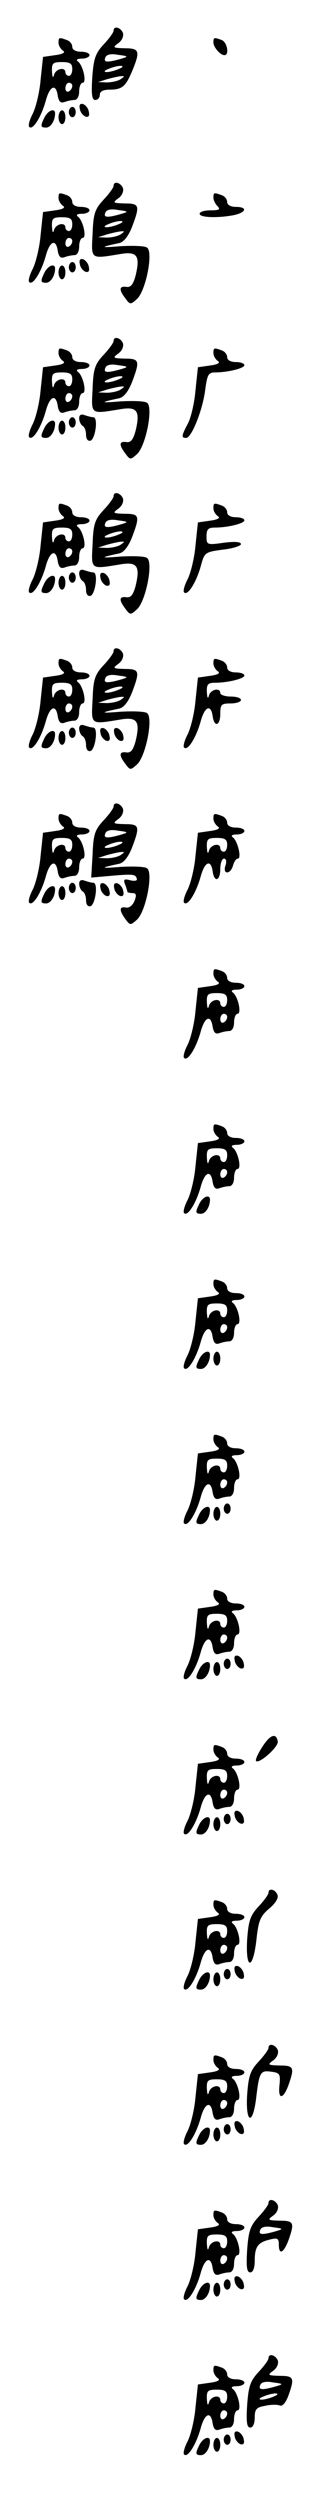 <?xml version="1.0" standalone="no"?>
<!DOCTYPE svg PUBLIC "-//W3C//DTD SVG 20010904//EN"
 "http://www.w3.org/TR/2001/REC-SVG-20010904/DTD/svg10.dtd">
<svg version="1.0" xmlns="http://www.w3.org/2000/svg"
 width="95pt" height="725pt" viewBox="0 0 95 725"
 preserveAspectRatio="xMidYMid meet">
<g transform="translate(0,725) scale(0.1,-0.1)"
fill="#000000" stroke="none">
<path d="M330 7161 c0 -5 -13 -23 -29 -40 -24 -26 -29 -41 -33 -96 -3 -49 -1
-65 9 -65 7 0 13 7 13 15 0 10 10 15 28 15 37 0 47 9 66 54 24 58 21 66 -21
66 -35 1 -37 2 -19 15 11 8 16 21 13 30 -7 16 -27 21 -27 6z m20 -82 c-39 -11
-50 -10 -44 4 3 9 16 12 37 8 31 -4 31 -5 7 -12z m-5 -29 c-11 -5 -27 -9 -35
-9 -9 0 -8 4 5 9 11 5 27 9 35 9 9 0 8 -4 -5 -9z m5 -30 c-8 -5 -26 -9 -40 -9
l-25 1 25 8 c14 4 32 8 40 9 13 1 13 0 0 -9z"/>
<path d="M170 7126 c0 -8 6 -18 13 -23 8 -5 0 -10 -23 -13 l-35 -5 -7 -66 c-3
-37 -14 -81 -23 -99 -9 -17 -14 -35 -10 -38 10 -11 35 29 48 76 12 44 30 51
35 13 3 -15 8 -21 19 -17 8 3 21 6 29 6 8 0 14 10 14 25 0 14 5 25 10 25 13 0
1 52 -14 62 -6 5 -1 8 12 8 12 0 22 5 22 10 0 6 -11 10 -25 10 -15 0 -25 6
-25 14 0 8 -7 17 -16 20 -22 8 -24 8 -24 -8z m40 -76 c0 -11 -4 -20 -10 -20
-5 0 -10 5 -10 10 0 17 -28 11 -33 -7 -3 -11 -5 -7 -6 10 -1 24 3 27 29 27 23
0 30 -4 30 -20z m0 -49 c0 -6 -4 -13 -10 -16 -5 -3 -10 1 -10 9 0 9 5 16 10
16 6 0 10 -4 10 -9z"/>
<path d="M620 7127 c0 -14 20 -37 32 -37 15 0 8 38 -8 44 -22 8 -24 8 -24 -7z"/>
<path d="M232 6934 c1 -9 9 -19 16 -22 9 -3 13 2 10 14 -1 9 -9 19 -16 22 -9
3 -13 -2 -10 -14z"/>
<path d="M200 6925 c0 -8 5 -15 10 -15 6 0 10 7 10 15 0 8 -4 15 -10 15 -5 0
-10 -7 -10 -15z"/>
<path d="M130 6911 c-13 -26 -13 -31 4 -31 13 0 26 20 26 41 0 16 -19 10 -30
-10z"/>
<path d="M170 6910 c0 -11 5 -20 10 -20 6 0 10 9 10 20 0 11 -4 20 -10 20 -5
0 -10 -9 -10 -20z"/>
<path d="M330 6711 c0 -5 -13 -23 -29 -40 -25 -27 -30 -40 -32 -99 -4 -75 -7
-73 79 -59 50 9 60 -4 46 -62 -7 -26 -14 -35 -27 -33 -21 3 -22 -8 -3 -33 14
-19 15 -19 34 -2 26 24 48 137 29 149 -6 5 -41 6 -77 4 -60 -5 -61 -3 -4 9 14
3 27 20 38 48 23 61 21 67 -21 67 -35 1 -37 2 -19 15 11 8 16 21 13 30 -7 16
-27 21 -27 6z m20 -82 c-39 -11 -50 -10 -44 4 3 9 16 12 37 8 31 -4 31 -5 7
-12z m-5 -29 c-11 -5 -27 -9 -35 -9 -9 0 -8 4 5 9 11 5 27 9 35 9 9 0 8 -4 -5
-9z m5 -30 c-8 -5 -26 -9 -40 -9 l-25 1 25 8 c14 4 32 8 40 9 13 1 13 0 0 -9z"/>
<path d="M170 6676 c0 -8 6 -18 13 -23 8 -5 0 -10 -23 -13 l-35 -5 -7 -66 c-3
-37 -14 -81 -23 -99 -9 -17 -14 -35 -10 -38 10 -11 35 29 48 76 12 44 30 51
35 13 3 -15 8 -21 19 -17 8 3 21 6 29 6 8 0 14 10 14 25 0 14 5 25 10 25 13 0
1 52 -14 62 -6 5 -1 8 12 8 12 0 22 5 22 10 0 6 -11 10 -25 10 -15 0 -25 6
-25 14 0 8 -7 17 -16 20 -22 8 -24 8 -24 -8z m40 -76 c0 -11 -4 -20 -10 -20
-5 0 -10 5 -10 10 0 17 -28 11 -33 -7 -3 -11 -5 -7 -6 10 -1 24 3 27 29 27 23
0 30 -4 30 -20z m0 -49 c0 -6 -4 -13 -10 -16 -5 -3 -10 1 -10 9 0 9 5 16 10
16 6 0 10 -4 10 -9z"/>
<path d="M620 6677 c0 -7 5 -18 12 -25 9 -9 5 -12 -20 -12 -18 0 -32 -4 -32
-10 0 -11 51 -13 99 -4 37 8 41 24 6 24 -15 0 -25 6 -25 14 0 8 -7 17 -16 20
-22 8 -24 8 -24 -7z"/>
<path d="M232 6484 c1 -9 9 -19 16 -22 9 -3 13 2 10 14 -1 9 -9 19 -16 22 -9
3 -13 -2 -10 -14z"/>
<path d="M200 6475 c0 -8 5 -15 10 -15 6 0 10 7 10 15 0 8 -4 15 -10 15 -5 0
-10 -7 -10 -15z"/>
<path d="M130 6461 c-13 -26 -13 -31 4 -31 13 0 26 20 26 41 0 16 -19 10 -30
-10z"/>
<path d="M170 6460 c0 -11 5 -20 10 -20 6 0 10 9 10 20 0 11 -4 20 -10 20 -5
0 -10 -9 -10 -20z"/>
<path d="M330 6261 c0 -5 -13 -23 -29 -40 -25 -27 -30 -40 -32 -99 -4 -75 -7
-73 79 -59 50 9 60 -4 46 -62 -7 -26 -14 -35 -27 -33 -21 3 -22 -8 -3 -33 14
-19 15 -19 34 -2 26 24 48 137 29 149 -6 5 -41 6 -77 4 -60 -5 -61 -3 -4 9 14
3 27 20 38 48 23 61 21 67 -21 67 -35 1 -37 2 -19 15 11 8 16 21 13 30 -7 16
-27 21 -27 6z m20 -82 c-39 -11 -50 -10 -44 4 3 9 16 12 37 8 31 -4 31 -5 7
-12z m-5 -29 c-11 -5 -27 -9 -35 -9 -9 0 -8 4 5 9 11 5 27 9 35 9 9 0 8 -4 -5
-9z m5 -30 c-8 -5 -26 -9 -40 -9 l-25 1 25 8 c14 4 32 8 40 9 13 1 13 0 0 -9z"/>
<path d="M170 6226 c0 -8 6 -18 13 -23 8 -5 0 -10 -23 -13 l-35 -5 -7 -66 c-3
-37 -14 -81 -23 -99 -9 -17 -14 -35 -10 -38 10 -11 35 29 48 76 12 44 30 51
35 13 3 -15 8 -21 19 -17 8 3 21 6 29 6 8 0 14 10 14 25 0 14 5 25 10 25 13 0
1 52 -14 62 -6 5 -1 8 12 8 12 0 22 5 22 10 0 6 -11 10 -25 10 -15 0 -25 6
-25 14 0 8 -7 17 -16 20 -22 8 -24 8 -24 -8z m40 -76 c0 -11 -4 -20 -10 -20
-5 0 -10 5 -10 10 0 17 -28 11 -33 -7 -3 -11 -5 -7 -6 10 -1 24 3 27 29 27 23
0 30 -4 30 -20z m0 -49 c0 -6 -4 -13 -10 -16 -5 -3 -10 1 -10 9 0 9 5 16 10
16 6 0 10 -4 10 -9z"/>
<path d="M620 6226 c0 -8 6 -18 13 -23 8 -5 0 -10 -23 -13 l-35 -5 -7 -66 c-3
-37 -13 -80 -22 -97 -19 -36 -20 -42 -5 -42 15 0 47 78 55 138 6 45 9 52 29
52 37 0 85 12 85 21 0 5 -11 9 -25 9 -15 0 -25 6 -25 14 0 8 -7 17 -16 20 -22
8 -24 8 -24 -8z"/>
<path d="M230 6037 c0 -9 5 -19 10 -22 6 -3 10 -15 10 -26 0 -12 5 -19 13 -17
14 5 23 68 8 68 -5 0 -16 3 -25 6 -10 4 -16 1 -16 -9z"/>
<path d="M200 6025 c0 -8 5 -15 10 -15 6 0 10 7 10 15 0 8 -4 15 -10 15 -5 0
-10 -7 -10 -15z"/>
<path d="M130 6011 c-13 -26 -13 -31 4 -31 13 0 26 20 26 41 0 16 -19 10 -30
-10z"/>
<path d="M170 6010 c0 -11 5 -20 10 -20 6 0 10 9 10 20 0 11 -4 20 -10 20 -5
0 -10 -9 -10 -20z"/>
<path d="M330 5811 c0 -5 -13 -23 -29 -40 -25 -27 -30 -40 -32 -99 -4 -75 -7
-73 79 -59 50 9 60 -4 46 -62 -7 -26 -14 -35 -27 -33 -21 3 -22 -8 -3 -33 14
-19 15 -19 34 -2 26 24 48 137 29 149 -6 5 -41 6 -77 4 -60 -5 -61 -3 -4 9 14
3 27 20 38 48 23 61 21 67 -21 67 -35 1 -37 2 -19 15 11 8 16 21 13 30 -7 16
-27 21 -27 6z m20 -82 c-39 -11 -50 -10 -44 4 3 9 16 12 37 8 31 -4 31 -5 7
-12z m-5 -29 c-11 -5 -27 -9 -35 -9 -9 0 -8 4 5 9 11 5 27 9 35 9 9 0 8 -4 -5
-9z m5 -30 c-8 -5 -26 -9 -40 -9 l-25 1 25 8 c14 4 32 8 40 9 13 1 13 0 0 -9z"/>
<path d="M170 5776 c0 -8 6 -18 13 -23 8 -5 0 -10 -23 -13 l-35 -5 -7 -66 c-3
-37 -14 -81 -23 -99 -9 -17 -14 -35 -10 -38 10 -11 35 29 48 76 12 44 30 51
35 13 3 -15 8 -21 19 -17 8 3 21 6 29 6 8 0 14 10 14 25 0 14 5 25 10 25 13 0
1 52 -14 62 -6 5 -1 8 12 8 12 0 22 5 22 10 0 6 -11 10 -25 10 -15 0 -25 6
-25 14 0 8 -7 17 -16 20 -22 8 -24 8 -24 -8z m40 -76 c0 -11 -4 -20 -10 -20
-5 0 -10 5 -10 10 0 17 -28 11 -33 -7 -3 -11 -5 -7 -6 10 -1 24 3 27 29 27 23
0 30 -4 30 -20z m0 -49 c0 -6 -4 -13 -10 -16 -5 -3 -10 1 -10 9 0 9 5 16 10
16 6 0 10 -4 10 -9z"/>
<path d="M620 5776 c0 -8 6 -18 13 -23 8 -5 0 -10 -23 -13 l-35 -5 -7 -66 c-3
-37 -14 -81 -23 -99 -9 -17 -14 -35 -10 -38 10 -11 35 29 48 75 11 41 12 42
64 49 29 3 53 11 53 16 0 7 -19 8 -50 4 -49 -7 -50 -6 -50 19 0 20 5 25 24 25
38 0 86 12 86 21 0 5 -11 9 -25 9 -15 0 -25 6 -25 14 0 8 -7 17 -16 20 -22 8
-24 8 -24 -8z"/>
<path d="M230 5587 c0 -9 5 -19 10 -22 6 -3 10 -15 10 -26 0 -12 5 -19 13 -17
14 5 23 68 8 68 -5 0 -16 3 -25 6 -10 4 -16 1 -16 -9z"/>
<path d="M200 5575 c0 -8 5 -15 10 -15 6 0 10 7 10 15 0 8 -4 15 -10 15 -5 0
-10 -7 -10 -15z"/>
<path d="M292 5574 c1 -9 9 -19 16 -22 9 -3 13 2 10 14 -1 9 -9 19 -16 22 -9
3 -13 -2 -10 -14z"/>
<path d="M130 5561 c-13 -26 -13 -31 4 -31 13 0 26 20 26 41 0 16 -19 10 -30
-10z"/>
<path d="M170 5560 c0 -11 5 -20 10 -20 6 0 10 9 10 20 0 11 -4 20 -10 20 -5
0 -10 -9 -10 -20z"/>
<path d="M330 5361 c0 -5 -13 -23 -29 -40 -25 -27 -30 -40 -32 -99 -4 -75 -7
-73 79 -59 50 9 60 -4 46 -62 -7 -26 -14 -35 -27 -33 -21 3 -22 -8 -3 -33 14
-19 15 -19 34 -2 26 24 48 137 29 149 -6 5 -41 6 -77 4 -60 -5 -61 -3 -4 9 14
3 27 20 38 48 23 61 21 67 -21 67 -35 1 -37 2 -19 15 11 8 16 21 13 30 -7 16
-27 21 -27 6z m20 -82 c-39 -11 -50 -10 -44 4 3 9 16 12 37 8 31 -4 31 -5 7
-12z m-5 -29 c-11 -5 -27 -9 -35 -9 -9 0 -8 4 5 9 11 5 27 9 35 9 9 0 8 -4 -5
-9z m5 -30 c-8 -5 -26 -9 -40 -9 l-25 1 25 8 c14 4 32 8 40 9 13 1 13 0 0 -9z"/>
<path d="M170 5326 c0 -8 6 -18 13 -23 8 -5 0 -10 -23 -13 l-35 -5 -7 -66 c-3
-37 -14 -81 -23 -99 -9 -17 -14 -35 -10 -38 10 -11 35 29 48 76 12 44 30 51
35 13 3 -15 8 -21 19 -17 8 3 21 6 29 6 8 0 14 10 14 25 0 14 5 25 10 25 13 0
1 52 -14 62 -6 5 -1 8 12 8 12 0 22 5 22 10 0 6 -11 10 -25 10 -15 0 -25 6
-25 14 0 8 -7 17 -16 20 -22 8 -24 8 -24 -8z m40 -76 c0 -11 -4 -20 -10 -20
-5 0 -10 5 -10 10 0 17 -28 11 -33 -7 -3 -11 -5 -7 -6 10 -1 24 3 27 29 27 23
0 30 -4 30 -20z m0 -49 c0 -6 -4 -13 -10 -16 -5 -3 -10 1 -10 9 0 9 5 16 10
16 6 0 10 -4 10 -9z"/>
<path d="M620 5326 c0 -8 6 -18 13 -23 8 -5 0 -10 -23 -13 l-35 -5 -7 -66 c-3
-37 -14 -81 -23 -99 -9 -17 -14 -35 -10 -38 10 -11 35 29 48 76 12 44 30 51
35 14 5 -33 22 -26 22 8 0 27 3 30 30 30 17 0 30 5 30 10 0 6 -13 10 -30 10
-16 0 -30 5 -30 10 0 17 -28 11 -33 -7 -3 -11 -5 -7 -6 10 -1 22 3 27 23 27
38 0 86 12 86 21 0 5 -11 9 -25 9 -15 0 -25 6 -25 14 0 8 -7 17 -16 20 -22 8
-24 8 -24 -8z"/>
<path d="M230 5137 c0 -9 5 -19 10 -22 6 -3 10 -15 10 -26 0 -12 5 -19 13 -17
14 5 23 68 8 68 -5 0 -16 3 -25 6 -10 4 -16 1 -16 -9z"/>
<path d="M200 5125 c0 -8 5 -15 10 -15 6 0 10 7 10 15 0 8 -4 15 -10 15 -5 0
-10 -7 -10 -15z"/>
<path d="M292 5124 c1 -9 9 -19 16 -22 9 -3 13 2 10 14 -1 9 -9 19 -16 22 -9
3 -13 -2 -10 -14z"/>
<path d="M332 5124 c1 -9 9 -19 16 -22 9 -3 13 2 10 14 -1 9 -9 19 -16 22 -9
3 -13 -2 -10 -14z"/>
<path d="M130 5111 c-13 -26 -13 -31 4 -31 13 0 26 20 26 41 0 16 -19 10 -30
-10z"/>
<path d="M170 5110 c0 -11 5 -20 10 -20 6 0 10 9 10 20 0 11 -4 20 -10 20 -5
0 -10 -9 -10 -20z"/>
<path d="M330 4911 c0 -5 -13 -23 -29 -40 -25 -27 -30 -40 -32 -99 l-4 -67 45
4 c77 7 83 6 87 -6 3 -7 -4 -9 -18 -6 -18 5 -21 3 -16 -11 4 -10 7 -20 7 -22
0 -2 7 -4 15 -4 11 0 12 -6 6 -22 -5 -13 -16 -22 -25 -20 -20 4 -20 -8 -2 -33
14 -19 15 -19 34 -2 26 24 48 137 29 149 -6 5 -41 6 -77 4 -60 -5 -61 -3 -4 9
14 3 27 20 38 48 23 61 21 67 -21 67 -35 1 -37 2 -19 15 11 8 16 21 13 30 -7
16 -27 21 -27 6z m20 -82 c-39 -11 -50 -10 -44 4 3 9 16 12 37 8 31 -4 31 -5
7 -12z m-5 -29 c-11 -5 -27 -9 -35 -9 -9 0 -8 4 5 9 11 5 27 9 35 9 9 0 8 -4
-5 -9z m5 -30 c-8 -5 -26 -9 -40 -9 l-25 1 25 8 c14 4 32 8 40 9 13 1 13 0 0
-9z"/>
<path d="M170 4876 c0 -8 6 -18 13 -23 8 -5 0 -10 -23 -13 l-35 -5 -7 -66 c-3
-37 -14 -81 -23 -99 -9 -17 -14 -35 -10 -38 10 -11 35 29 48 76 12 44 30 51
35 13 3 -15 8 -21 19 -17 8 3 21 6 29 6 8 0 14 10 14 25 0 14 5 25 10 25 13 0
1 52 -14 62 -6 5 -1 8 12 8 12 0 22 5 22 10 0 6 -11 10 -25 10 -15 0 -25 6
-25 14 0 8 -7 17 -16 20 -22 8 -24 8 -24 -8z m40 -76 c0 -11 -4 -20 -10 -20
-5 0 -10 5 -10 10 0 17 -28 11 -33 -7 -3 -11 -5 -7 -6 10 -1 24 3 27 29 27 23
0 30 -4 30 -20z m0 -49 c0 -6 -4 -13 -10 -16 -5 -3 -10 1 -10 9 0 9 5 16 10
16 6 0 10 -4 10 -9z"/>
<path d="M620 4876 c0 -8 6 -18 13 -23 8 -5 0 -10 -23 -13 l-35 -5 -7 -66 c-3
-37 -14 -81 -23 -99 -9 -17 -14 -35 -10 -38 10 -11 35 29 48 76 12 44 30 51
35 14 5 -33 22 -26 22 8 0 17 5 30 11 30 6 0 8 -9 4 -20 -4 -12 -2 -20 5 -20
7 0 14 9 17 20 3 11 9 20 14 20 12 0 -1 53 -15 62 -6 5 -1 8 12 8 12 0 22 5
22 10 0 6 -11 10 -25 10 -15 0 -25 6 -25 14 0 8 -7 17 -16 20 -22 8 -24 8 -24
-8z m40 -76 c0 -11 -4 -20 -10 -20 -5 0 -10 5 -10 10 0 17 -28 11 -33 -7 -3
-11 -5 -7 -6 10 -1 24 3 27 29 27 23 0 30 -4 30 -20z"/>
<path d="M230 4687 c0 -9 5 -19 10 -22 6 -3 10 -15 10 -26 0 -12 5 -19 13 -17
14 5 23 68 8 68 -5 0 -16 3 -25 6 -10 4 -16 1 -16 -9z"/>
<path d="M200 4675 c0 -8 5 -15 10 -15 6 0 10 7 10 15 0 8 -4 15 -10 15 -5 0
-10 -7 -10 -15z"/>
<path d="M292 4674 c1 -9 9 -19 16 -22 9 -3 13 2 10 14 -1 9 -9 19 -16 22 -9
3 -13 -2 -10 -14z"/>
<path d="M332 4674 c1 -9 9 -19 16 -22 9 -3 13 2 10 14 -1 9 -9 19 -16 22 -9
3 -13 -2 -10 -14z"/>
<path d="M130 4661 c-13 -26 -13 -31 4 -31 13 0 26 20 26 41 0 16 -19 10 -30
-10z"/>
<path d="M170 4660 c0 -11 5 -20 10 -20 6 0 10 9 10 20 0 11 -4 20 -10 20 -5
0 -10 -9 -10 -20z"/>
<path d="M620 4426 c0 -8 6 -18 13 -23 8 -5 0 -10 -23 -13 l-35 -5 -7 -66 c-3
-37 -14 -81 -23 -99 -9 -17 -14 -35 -10 -38 10 -11 35 29 48 76 12 44 30 51
35 13 3 -15 8 -21 19 -17 8 3 21 6 29 6 8 0 14 10 14 25 0 14 5 25 10 25 13 0
1 52 -14 62 -6 5 -1 8 12 8 12 0 22 5 22 10 0 6 -11 10 -25 10 -15 0 -25 6
-25 14 0 8 -7 17 -16 20 -22 8 -24 8 -24 -8z m40 -76 c0 -11 -4 -20 -10 -20
-5 0 -10 5 -10 10 0 17 -28 11 -33 -7 -3 -11 -5 -7 -6 10 -1 24 3 27 29 27 23
0 30 -4 30 -20z m0 -49 c0 -6 -4 -13 -10 -16 -5 -3 -10 1 -10 9 0 9 5 16 10
16 6 0 10 -4 10 -9z"/>
<path d="M620 3976 c0 -8 6 -18 13 -23 8 -5 0 -10 -23 -13 l-35 -5 -7 -66 c-3
-37 -14 -81 -23 -99 -9 -17 -14 -35 -10 -38 10 -11 35 29 48 76 12 44 30 51
35 13 3 -15 8 -21 19 -17 8 3 21 6 29 6 8 0 14 10 14 25 0 14 5 25 10 25 13 0
1 52 -14 62 -6 5 -1 8 12 8 12 0 22 5 22 10 0 6 -11 10 -25 10 -15 0 -25 6
-25 14 0 8 -7 17 -16 20 -22 8 -24 8 -24 -8z m40 -76 c0 -11 -4 -20 -10 -20
-5 0 -10 5 -10 10 0 17 -28 11 -33 -7 -3 -11 -5 -7 -6 10 -1 24 3 27 29 27 23
0 30 -4 30 -20z m0 -49 c0 -6 -4 -13 -10 -16 -5 -3 -10 1 -10 9 0 9 5 16 10
16 6 0 10 -4 10 -9z"/>
<path d="M580 3761 c-13 -26 -13 -31 4 -31 13 0 26 20 26 41 0 16 -19 10 -30
-10z"/>
<path d="M620 3526 c0 -8 6 -18 13 -23 8 -5 0 -10 -23 -13 l-35 -5 -7 -66 c-3
-37 -14 -81 -23 -99 -9 -17 -14 -35 -10 -38 10 -11 35 29 48 76 12 44 30 51
35 13 3 -15 8 -21 19 -17 8 3 21 6 29 6 8 0 14 10 14 25 0 14 5 25 10 25 13 0
1 52 -14 62 -6 5 -1 8 12 8 12 0 22 5 22 10 0 6 -11 10 -25 10 -15 0 -25 6
-25 14 0 8 -7 17 -16 20 -22 8 -24 8 -24 -8z m40 -76 c0 -11 -4 -20 -10 -20
-5 0 -10 5 -10 10 0 17 -28 11 -33 -7 -3 -11 -5 -7 -6 10 -1 24 3 27 29 27 23
0 30 -4 30 -20z m0 -49 c0 -6 -4 -13 -10 -16 -5 -3 -10 1 -10 9 0 9 5 16 10
16 6 0 10 -4 10 -9z"/>
<path d="M580 3311 c-13 -26 -13 -31 4 -31 13 0 26 20 26 41 0 16 -19 10 -30
-10z"/>
<path d="M620 3310 c0 -11 5 -20 10 -20 6 0 10 9 10 20 0 11 -4 20 -10 20 -5
0 -10 -9 -10 -20z"/>
<path d="M620 3076 c0 -8 6 -18 13 -23 8 -5 0 -10 -23 -13 l-35 -5 -7 -66 c-3
-37 -14 -81 -23 -99 -9 -17 -14 -35 -10 -38 10 -11 35 29 48 76 12 44 30 51
35 13 3 -15 8 -21 19 -17 8 3 21 6 29 6 8 0 14 10 14 25 0 14 5 25 10 25 13 0
1 52 -14 62 -6 5 -1 8 12 8 12 0 22 5 22 10 0 6 -11 10 -25 10 -15 0 -25 6
-25 14 0 8 -7 17 -16 20 -22 8 -24 8 -24 -8z m40 -76 c0 -11 -4 -20 -10 -20
-5 0 -10 5 -10 10 0 17 -28 11 -33 -7 -3 -11 -5 -7 -6 10 -1 24 3 27 29 27 23
0 30 -4 30 -20z m0 -49 c0 -6 -4 -13 -10 -16 -5 -3 -10 1 -10 9 0 9 5 16 10
16 6 0 10 -4 10 -9z"/>
<path d="M650 2875 c0 -8 5 -15 10 -15 6 0 10 7 10 15 0 8 -4 15 -10 15 -5 0
-10 -7 -10 -15z"/>
<path d="M580 2861 c-13 -26 -13 -31 4 -31 13 0 26 20 26 41 0 16 -19 10 -30
-10z"/>
<path d="M620 2860 c0 -11 5 -20 10 -20 6 0 10 9 10 20 0 11 -4 20 -10 20 -5
0 -10 -9 -10 -20z"/>
<path d="M620 2626 c0 -8 6 -18 13 -23 8 -5 0 -10 -23 -13 l-35 -5 -7 -66 c-3
-37 -14 -81 -23 -99 -9 -17 -14 -35 -10 -38 10 -11 35 29 48 76 12 44 30 51
35 13 3 -15 8 -21 19 -17 8 3 21 6 29 6 8 0 14 10 14 25 0 14 5 25 10 25 13 0
1 52 -14 62 -6 5 -1 8 12 8 12 0 22 5 22 10 0 6 -11 10 -25 10 -15 0 -25 6
-25 14 0 8 -7 17 -16 20 -22 8 -24 8 -24 -8z m40 -76 c0 -11 -4 -20 -10 -20
-5 0 -10 5 -10 10 0 17 -28 11 -33 -7 -3 -11 -5 -7 -6 10 -1 24 3 27 29 27 23
0 30 -4 30 -20z m0 -49 c0 -6 -4 -13 -10 -16 -5 -3 -10 1 -10 9 0 9 5 16 10
16 6 0 10 -4 10 -9z"/>
<path d="M682 2434 c1 -9 9 -19 16 -22 9 -3 13 2 10 14 -1 9 -9 19 -16 22 -9
3 -13 -2 -10 -14z"/>
<path d="M650 2425 c0 -8 5 -15 10 -15 6 0 10 7 10 15 0 8 -4 15 -10 15 -5 0
-10 -7 -10 -15z"/>
<path d="M580 2411 c-13 -26 -13 -31 4 -31 13 0 26 20 26 41 0 16 -19 10 -30
-10z"/>
<path d="M620 2410 c0 -11 5 -20 10 -20 6 0 10 9 10 20 0 11 -4 20 -10 20 -5
0 -10 -9 -10 -20z"/>
<path d="M762 2184 c-13 -20 -21 -38 -18 -41 9 -9 65 41 63 56 -4 27 -22 21
-45 -15z"/>
<path d="M620 2176 c0 -8 6 -18 13 -23 8 -5 0 -10 -23 -13 l-35 -5 -7 -66 c-3
-37 -14 -81 -23 -99 -9 -17 -14 -35 -10 -38 10 -11 35 29 48 76 12 44 30 51
35 13 3 -15 8 -21 19 -17 8 3 21 6 29 6 8 0 14 10 14 25 0 14 5 25 10 25 13 0
1 52 -14 62 -6 5 -1 8 12 8 12 0 22 5 22 10 0 6 -11 10 -25 10 -15 0 -25 6
-25 14 0 8 -7 17 -16 20 -22 8 -24 8 -24 -8z m40 -76 c0 -11 -4 -20 -10 -20
-5 0 -10 5 -10 10 0 17 -28 11 -33 -7 -3 -11 -5 -7 -6 10 -1 24 3 27 29 27 23
0 30 -4 30 -20z m0 -49 c0 -6 -4 -13 -10 -16 -5 -3 -10 1 -10 9 0 9 5 16 10
16 6 0 10 -4 10 -9z"/>
<path d="M682 1984 c1 -9 9 -19 16 -22 9 -3 13 2 10 14 -1 9 -9 19 -16 22 -9
3 -13 -2 -10 -14z"/>
<path d="M650 1975 c0 -8 5 -15 10 -15 6 0 10 7 10 15 0 8 -4 15 -10 15 -5 0
-10 -7 -10 -15z"/>
<path d="M580 1961 c-13 -26 -13 -31 4 -31 13 0 26 20 26 41 0 16 -19 10 -30
-10z"/>
<path d="M620 1960 c0 -11 5 -20 10 -20 6 0 10 9 10 20 0 11 -4 20 -10 20 -5
0 -10 -9 -10 -20z"/>
<path d="M780 1761 c0 -5 -13 -23 -29 -40 -24 -26 -29 -41 -33 -96 -5 -89 17
-89 27 0 6 55 11 68 37 90 18 15 28 31 24 40 -6 16 -26 21 -26 6z"/>
<path d="M620 1726 c0 -8 6 -18 13 -23 8 -5 0 -10 -23 -13 l-35 -5 -7 -66 c-3
-37 -14 -81 -23 -99 -9 -17 -14 -35 -10 -38 10 -11 35 29 48 76 12 44 30 51
35 13 3 -15 8 -21 19 -17 8 3 21 6 29 6 8 0 14 10 14 25 0 14 5 25 10 25 13 0
1 52 -14 62 -6 5 -1 8 12 8 12 0 22 5 22 10 0 6 -11 10 -25 10 -15 0 -25 6
-25 14 0 8 -7 17 -16 20 -22 8 -24 8 -24 -8z m40 -76 c0 -11 -4 -20 -10 -20
-5 0 -10 5 -10 10 0 17 -28 11 -33 -7 -3 -11 -5 -7 -6 10 -1 24 3 27 29 27 23
0 30 -4 30 -20z m0 -49 c0 -6 -4 -13 -10 -16 -5 -3 -10 1 -10 9 0 9 5 16 10
16 6 0 10 -4 10 -9z"/>
<path d="M682 1534 c1 -9 9 -19 16 -22 9 -3 13 2 10 14 -1 9 -9 19 -16 22 -9
3 -13 -2 -10 -14z"/>
<path d="M650 1525 c0 -8 5 -15 10 -15 6 0 10 7 10 15 0 8 -4 15 -10 15 -5 0
-10 -7 -10 -15z"/>
<path d="M580 1511 c-13 -26 -13 -31 4 -31 13 0 26 20 26 41 0 16 -19 10 -30
-10z"/>
<path d="M620 1510 c0 -11 5 -20 10 -20 6 0 10 9 10 20 0 11 -4 20 -10 20 -5
0 -10 -9 -10 -20z"/>
<path d="M780 1311 c0 -5 -13 -23 -29 -40 -24 -26 -29 -41 -33 -96 -5 -82 16
-91 26 -11 9 76 12 83 44 78 25 -3 27 -7 24 -38 -5 -43 10 -44 26 -1 18 51 16
57 -25 57 -35 1 -37 2 -19 15 11 8 16 21 13 30 -7 16 -27 21 -27 6z"/>
<path d="M620 1276 c0 -8 6 -18 13 -23 8 -5 0 -10 -23 -13 l-35 -5 -7 -66 c-3
-37 -14 -81 -23 -99 -9 -17 -14 -35 -10 -38 10 -11 35 29 48 76 12 44 30 51
35 13 3 -15 8 -21 19 -17 8 3 21 6 29 6 8 0 14 10 14 25 0 14 5 25 10 25 13 0
1 52 -14 62 -6 5 -1 8 12 8 12 0 22 5 22 10 0 6 -11 10 -25 10 -15 0 -25 6
-25 14 0 8 -7 17 -16 20 -22 8 -24 8 -24 -8z m40 -76 c0 -11 -4 -20 -10 -20
-5 0 -10 5 -10 10 0 17 -28 11 -33 -7 -3 -11 -5 -7 -6 10 -1 24 3 27 29 27 23
0 30 -4 30 -20z m0 -49 c0 -6 -4 -13 -10 -16 -5 -3 -10 1 -10 9 0 9 5 16 10
16 6 0 10 -4 10 -9z"/>
<path d="M682 1084 c1 -9 9 -19 16 -22 9 -3 13 2 10 14 -1 9 -9 19 -16 22 -9
3 -13 -2 -10 -14z"/>
<path d="M650 1075 c0 -8 5 -15 10 -15 6 0 10 7 10 15 0 8 -4 15 -10 15 -5 0
-10 -7 -10 -15z"/>
<path d="M580 1061 c-13 -26 -13 -31 4 -31 13 0 26 20 26 41 0 16 -19 10 -30
-10z"/>
<path d="M620 1060 c0 -11 5 -20 10 -20 6 0 10 9 10 20 0 11 -4 20 -10 20 -5
0 -10 -9 -10 -20z"/>
<path d="M780 861 c0 -5 -13 -23 -29 -40 -24 -26 -29 -41 -33 -96 -3 -49 -1
-65 9 -65 8 0 13 13 13 33 0 41 9 54 43 62 23 6 27 4 27 -14 0 -32 14 -25 28
12 18 51 16 57 -25 57 -35 1 -37 2 -19 15 11 8 16 21 13 30 -7 16 -27 21 -27
6z m20 -82 c-39 -11 -50 -10 -44 4 3 9 16 12 37 8 31 -4 31 -5 7 -12z"/>
<path d="M620 826 c0 -8 6 -18 13 -23 8 -5 0 -10 -23 -13 l-35 -5 -7 -66 c-3
-37 -14 -81 -23 -99 -9 -17 -14 -35 -10 -38 10 -11 35 29 48 76 12 44 30 51
35 13 3 -15 8 -21 19 -17 8 3 21 6 29 6 8 0 14 10 14 25 0 14 5 25 10 25 13 0
1 52 -14 62 -6 5 -1 8 12 8 12 0 22 5 22 10 0 6 -11 10 -25 10 -15 0 -25 6
-25 14 0 8 -7 17 -16 20 -22 8 -24 8 -24 -8z m40 -76 c0 -11 -4 -20 -10 -20
-5 0 -10 5 -10 10 0 17 -28 11 -33 -7 -3 -11 -5 -7 -6 10 -1 24 3 27 29 27 23
0 30 -4 30 -20z m0 -49 c0 -6 -4 -13 -10 -16 -5 -3 -10 1 -10 9 0 9 5 16 10
16 6 0 10 -4 10 -9z"/>
<path d="M682 634 c1 -9 9 -19 16 -22 9 -3 13 2 10 14 -1 9 -9 19 -16 22 -9 3
-13 -2 -10 -14z"/>
<path d="M650 625 c0 -8 5 -15 10 -15 6 0 10 7 10 15 0 8 -4 15 -10 15 -5 0
-10 -7 -10 -15z"/>
<path d="M580 611 c-13 -26 -13 -31 4 -31 13 0 26 20 26 41 0 16 -19 10 -30
-10z"/>
<path d="M620 610 c0 -11 5 -20 10 -20 6 0 10 9 10 20 0 11 -4 20 -10 20 -5 0
-10 -9 -10 -20z"/>
<path d="M780 411 c0 -5 -13 -23 -29 -40 -24 -26 -29 -41 -33 -96 -3 -49 -1
-65 9 -65 8 0 13 12 13 29 0 24 5 30 30 34 16 4 36 4 43 1 8 -3 17 8 25 29 18
51 16 57 -25 57 -35 1 -37 2 -19 15 11 8 16 21 13 30 -7 16 -27 21 -27 6z m20
-82 c-39 -11 -50 -10 -44 4 3 9 16 12 37 8 31 -4 31 -5 7 -12z m-5 -29 c-11
-5 -27 -9 -35 -9 -9 0 -8 4 5 9 11 5 27 9 35 9 9 0 8 -4 -5 -9z"/>
<path d="M620 376 c0 -8 6 -18 13 -23 8 -5 0 -10 -23 -13 l-35 -5 -7 -66 c-3
-37 -14 -81 -23 -99 -9 -17 -14 -35 -10 -38 10 -11 35 29 48 76 12 44 30 51
35 13 3 -15 8 -21 19 -17 8 3 21 6 29 6 8 0 14 10 14 25 0 14 5 25 10 25 13 0
1 52 -14 62 -6 5 -1 8 12 8 12 0 22 5 22 10 0 6 -11 10 -25 10 -15 0 -25 6
-25 14 0 8 -7 17 -16 20 -22 8 -24 8 -24 -8z m40 -76 c0 -11 -4 -20 -10 -20
-5 0 -10 5 -10 10 0 17 -28 11 -33 -7 -3 -11 -5 -7 -6 10 -1 24 3 27 29 27 23
0 30 -4 30 -20z m0 -49 c0 -6 -4 -13 -10 -16 -5 -3 -10 1 -10 9 0 9 5 16 10
16 6 0 10 -4 10 -9z"/>
<path d="M682 184 c1 -9 9 -19 16 -22 9 -3 13 2 10 14 -1 9 -9 19 -16 22 -9 3
-13 -2 -10 -14z"/>
<path d="M650 175 c0 -8 5 -15 10 -15 6 0 10 7 10 15 0 8 -4 15 -10 15 -5 0
-10 -7 -10 -15z"/>
<path d="M580 161 c-13 -26 -13 -31 4 -31 13 0 26 20 26 41 0 16 -19 10 -30
-10z"/>
<path d="M620 160 c0 -11 5 -20 10 -20 6 0 10 9 10 20 0 11 -4 20 -10 20 -5 0
-10 -9 -10 -20z"/>
</g>
</svg>
